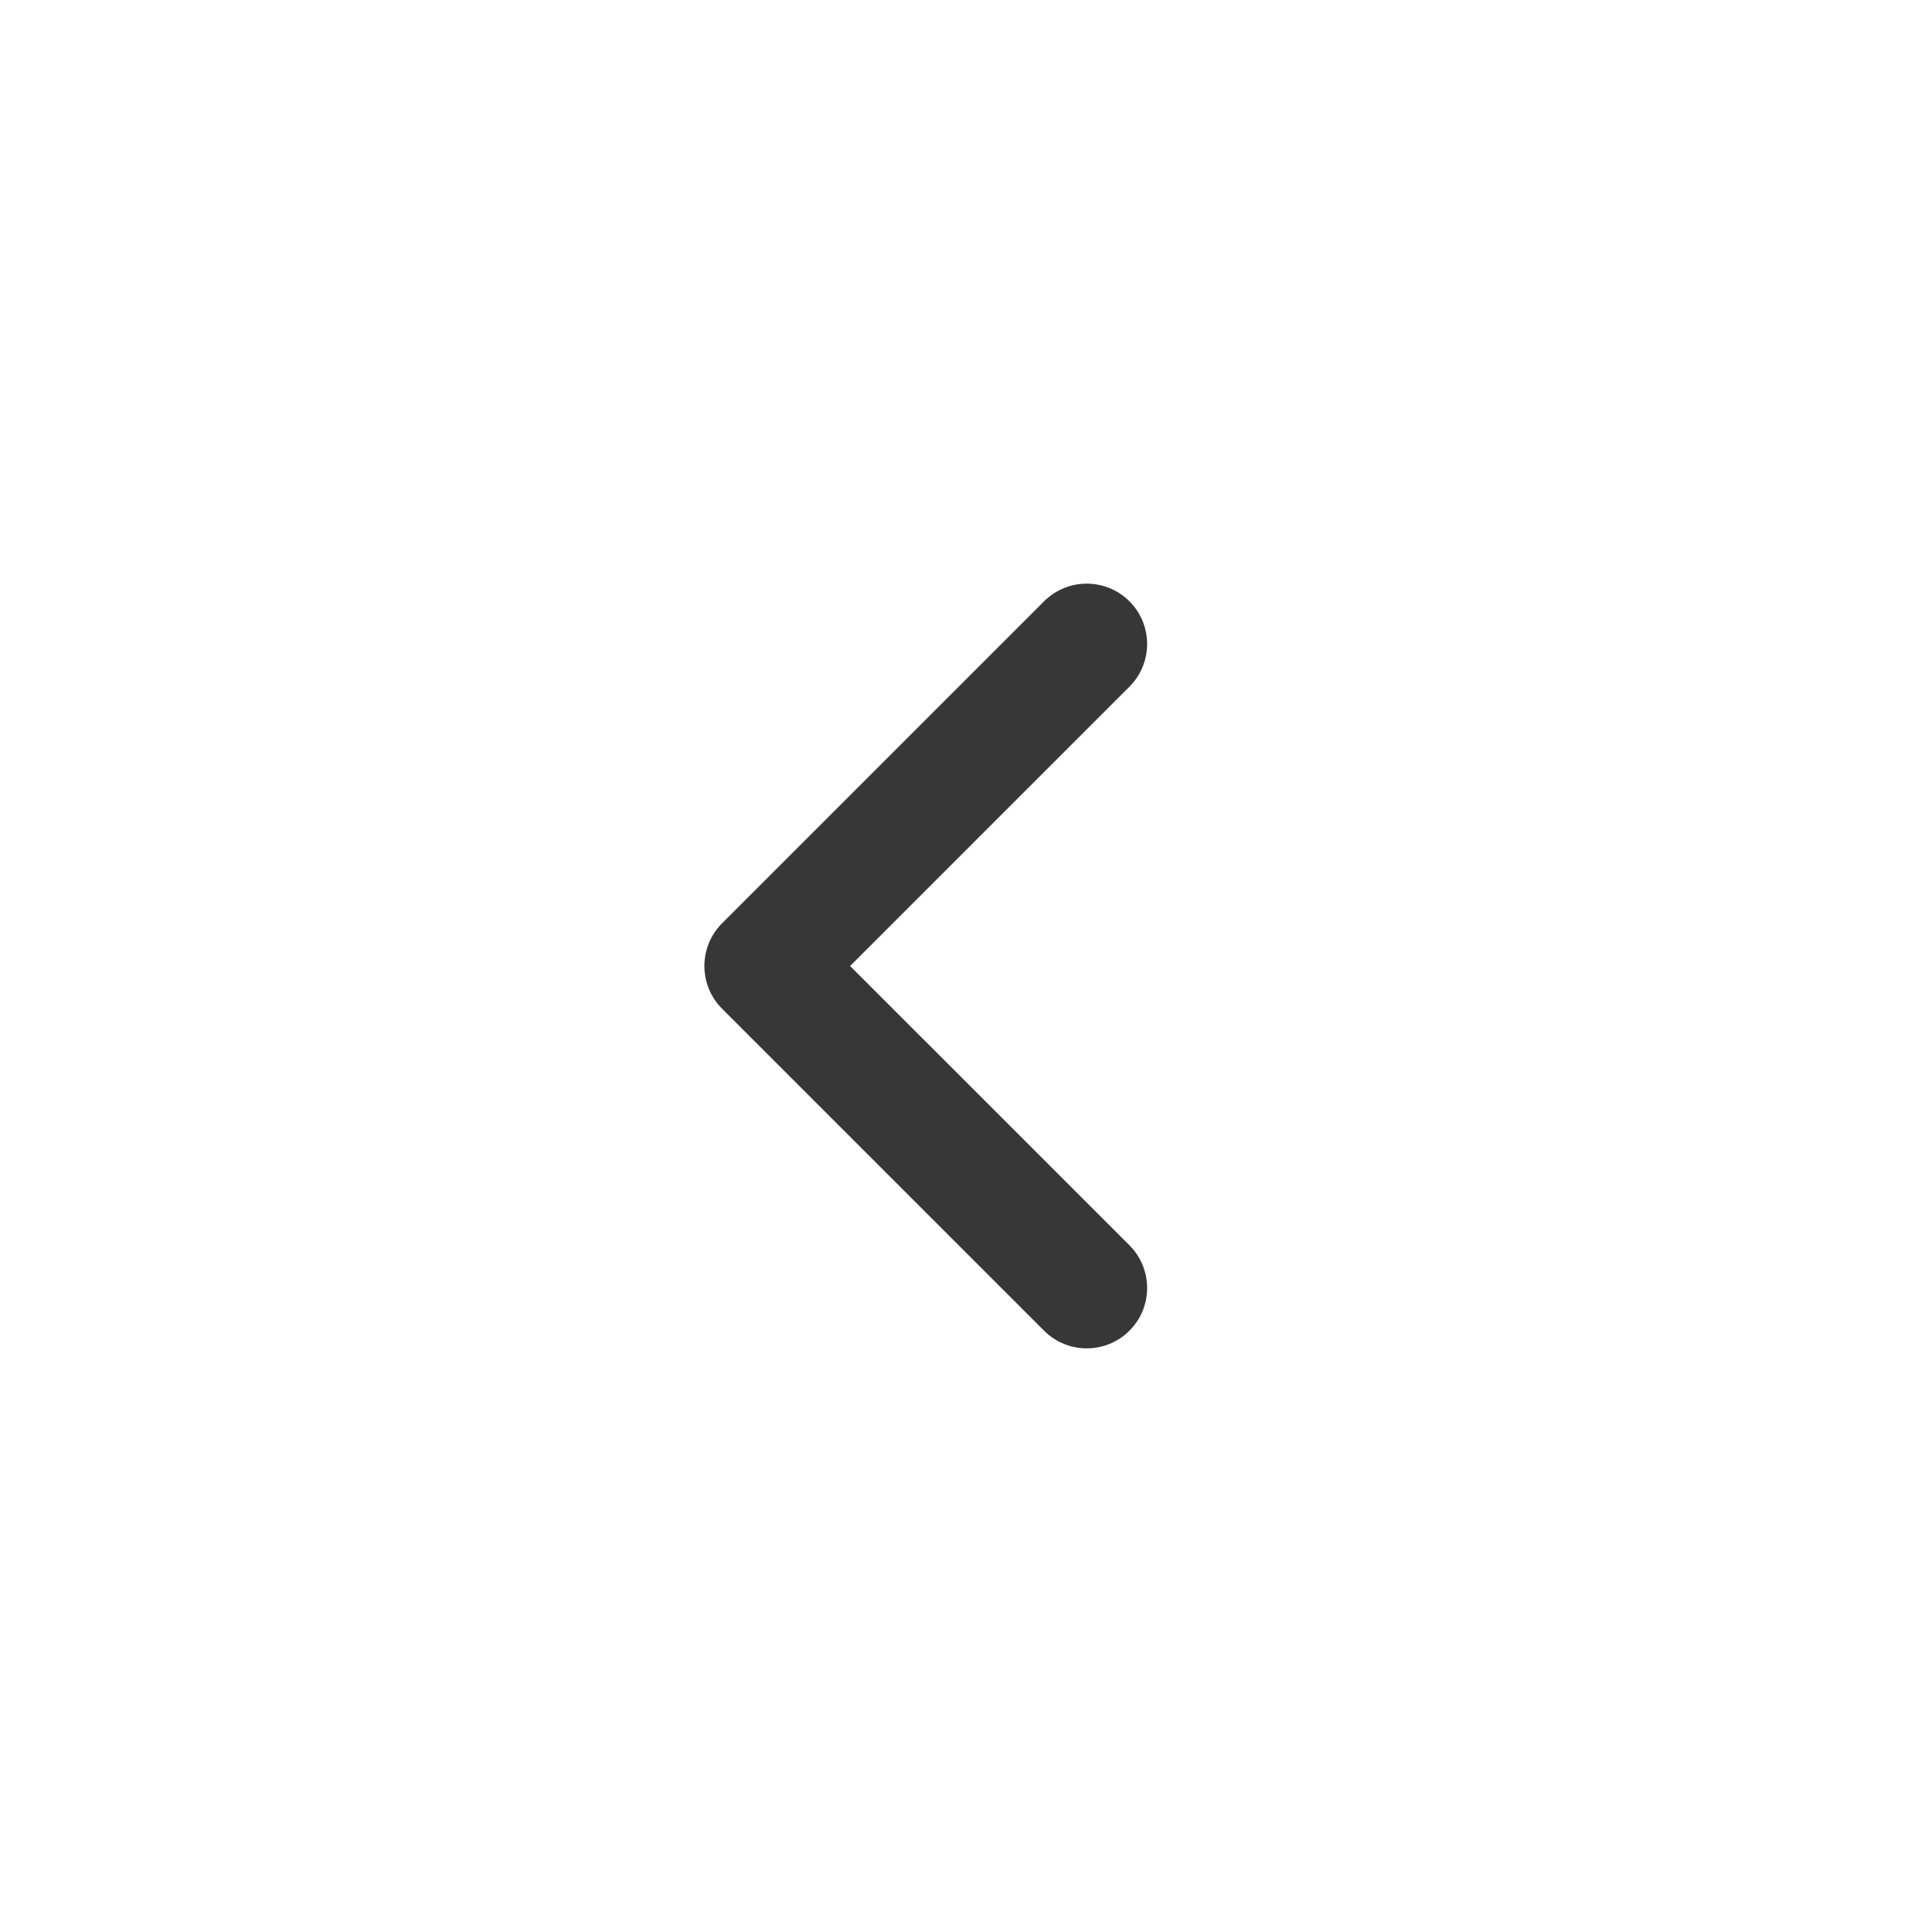 <svg width="50" height="50" viewBox="0 0 50 50" fill="none" xmlns="http://www.w3.org/2000/svg">
<path fill-rule="evenodd" clip-rule="evenodd" d="M29.23 15.562C29.84 16.172 29.84 17.161 29.23 17.771L22.001 25L29.23 32.228C29.84 32.839 29.84 33.828 29.23 34.438C28.62 35.048 27.63 35.048 27.02 34.438L18.687 26.105C18.077 25.495 18.077 24.505 18.687 23.895L27.02 15.562C27.63 14.952 28.62 14.952 29.23 15.562Z" fill="#373737"/>
</svg>
